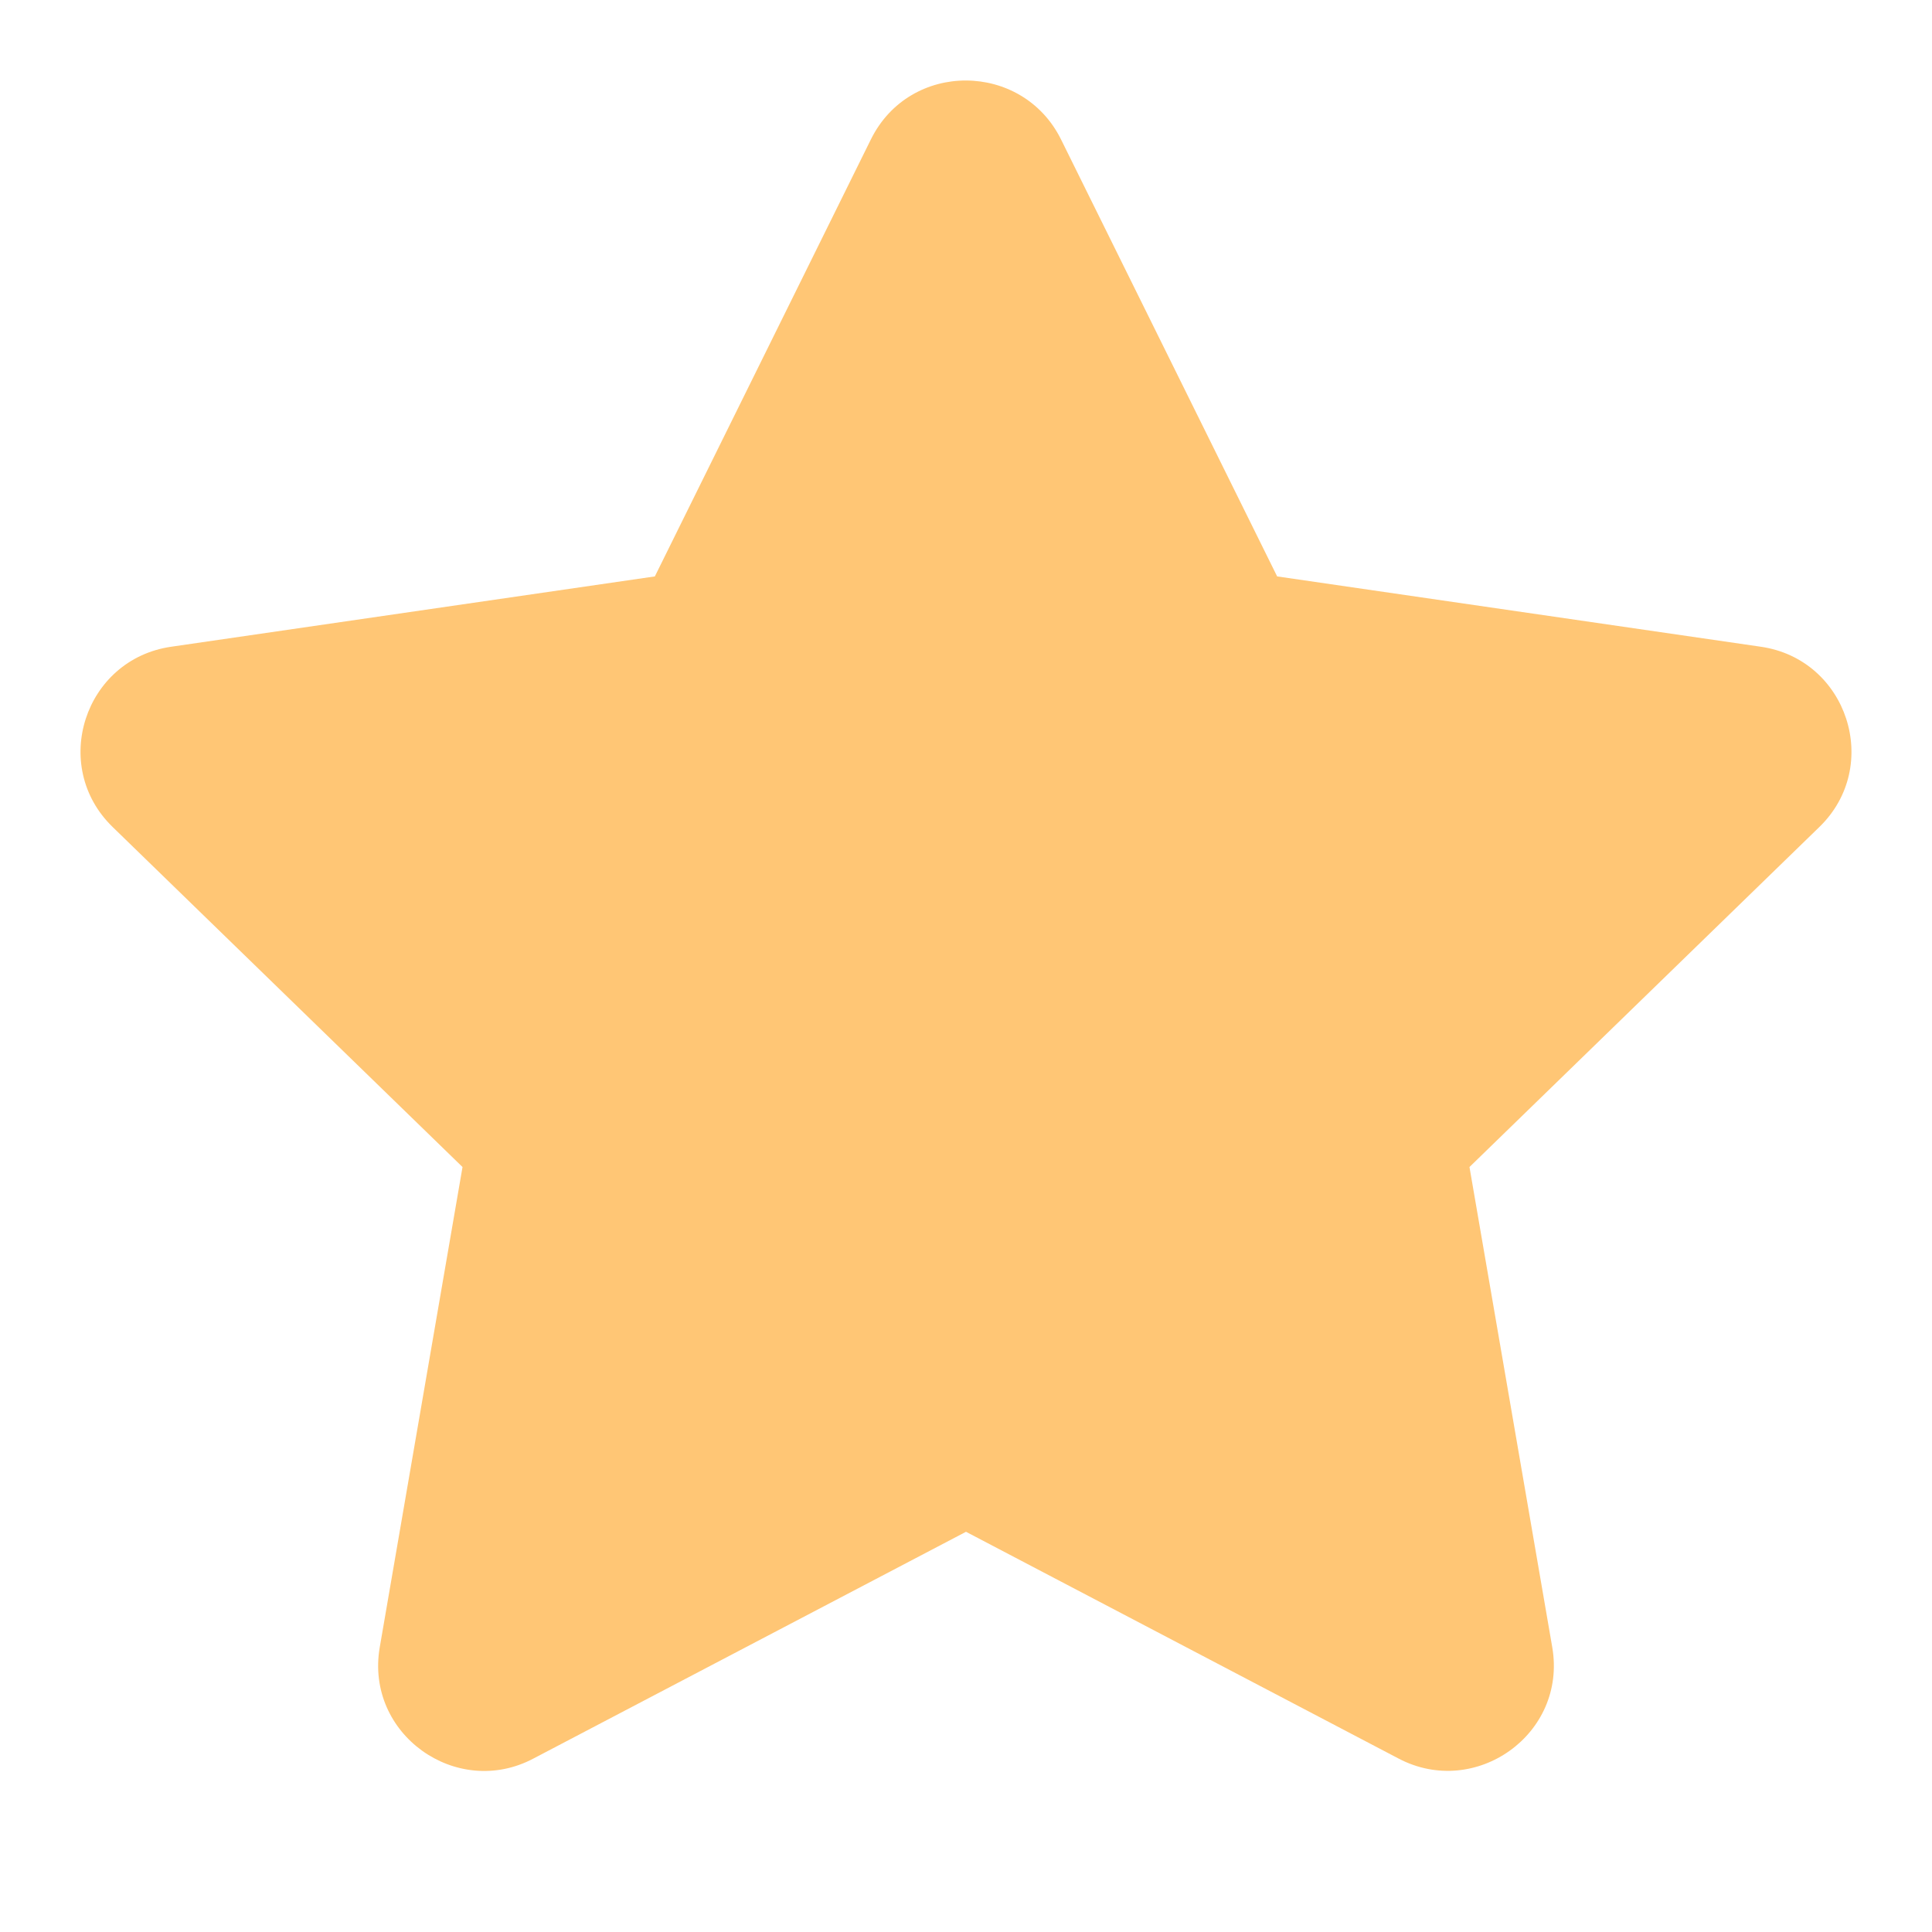 <svg width="20" height="20" viewBox="0 0 20 20" fill="none" xmlns="http://www.w3.org/2000/svg">
<g id="star">
<path id="Vector" d="M9.016 1.442L6.779 5.967L1.772 6.695C0.874 6.825 0.515 7.929 1.166 8.561L4.788 12.081L3.931 17.053C3.777 17.952 4.726 18.625 5.521 18.205L10 15.857L14.479 18.205C15.274 18.622 16.223 17.952 16.069 17.053L15.212 12.081L18.834 8.561C19.485 7.929 19.125 6.825 18.228 6.695L13.221 5.967L10.983 1.442C10.582 0.636 9.421 0.625 9.016 1.442Z" fill="#FFC675"/>
</g>
</svg>
